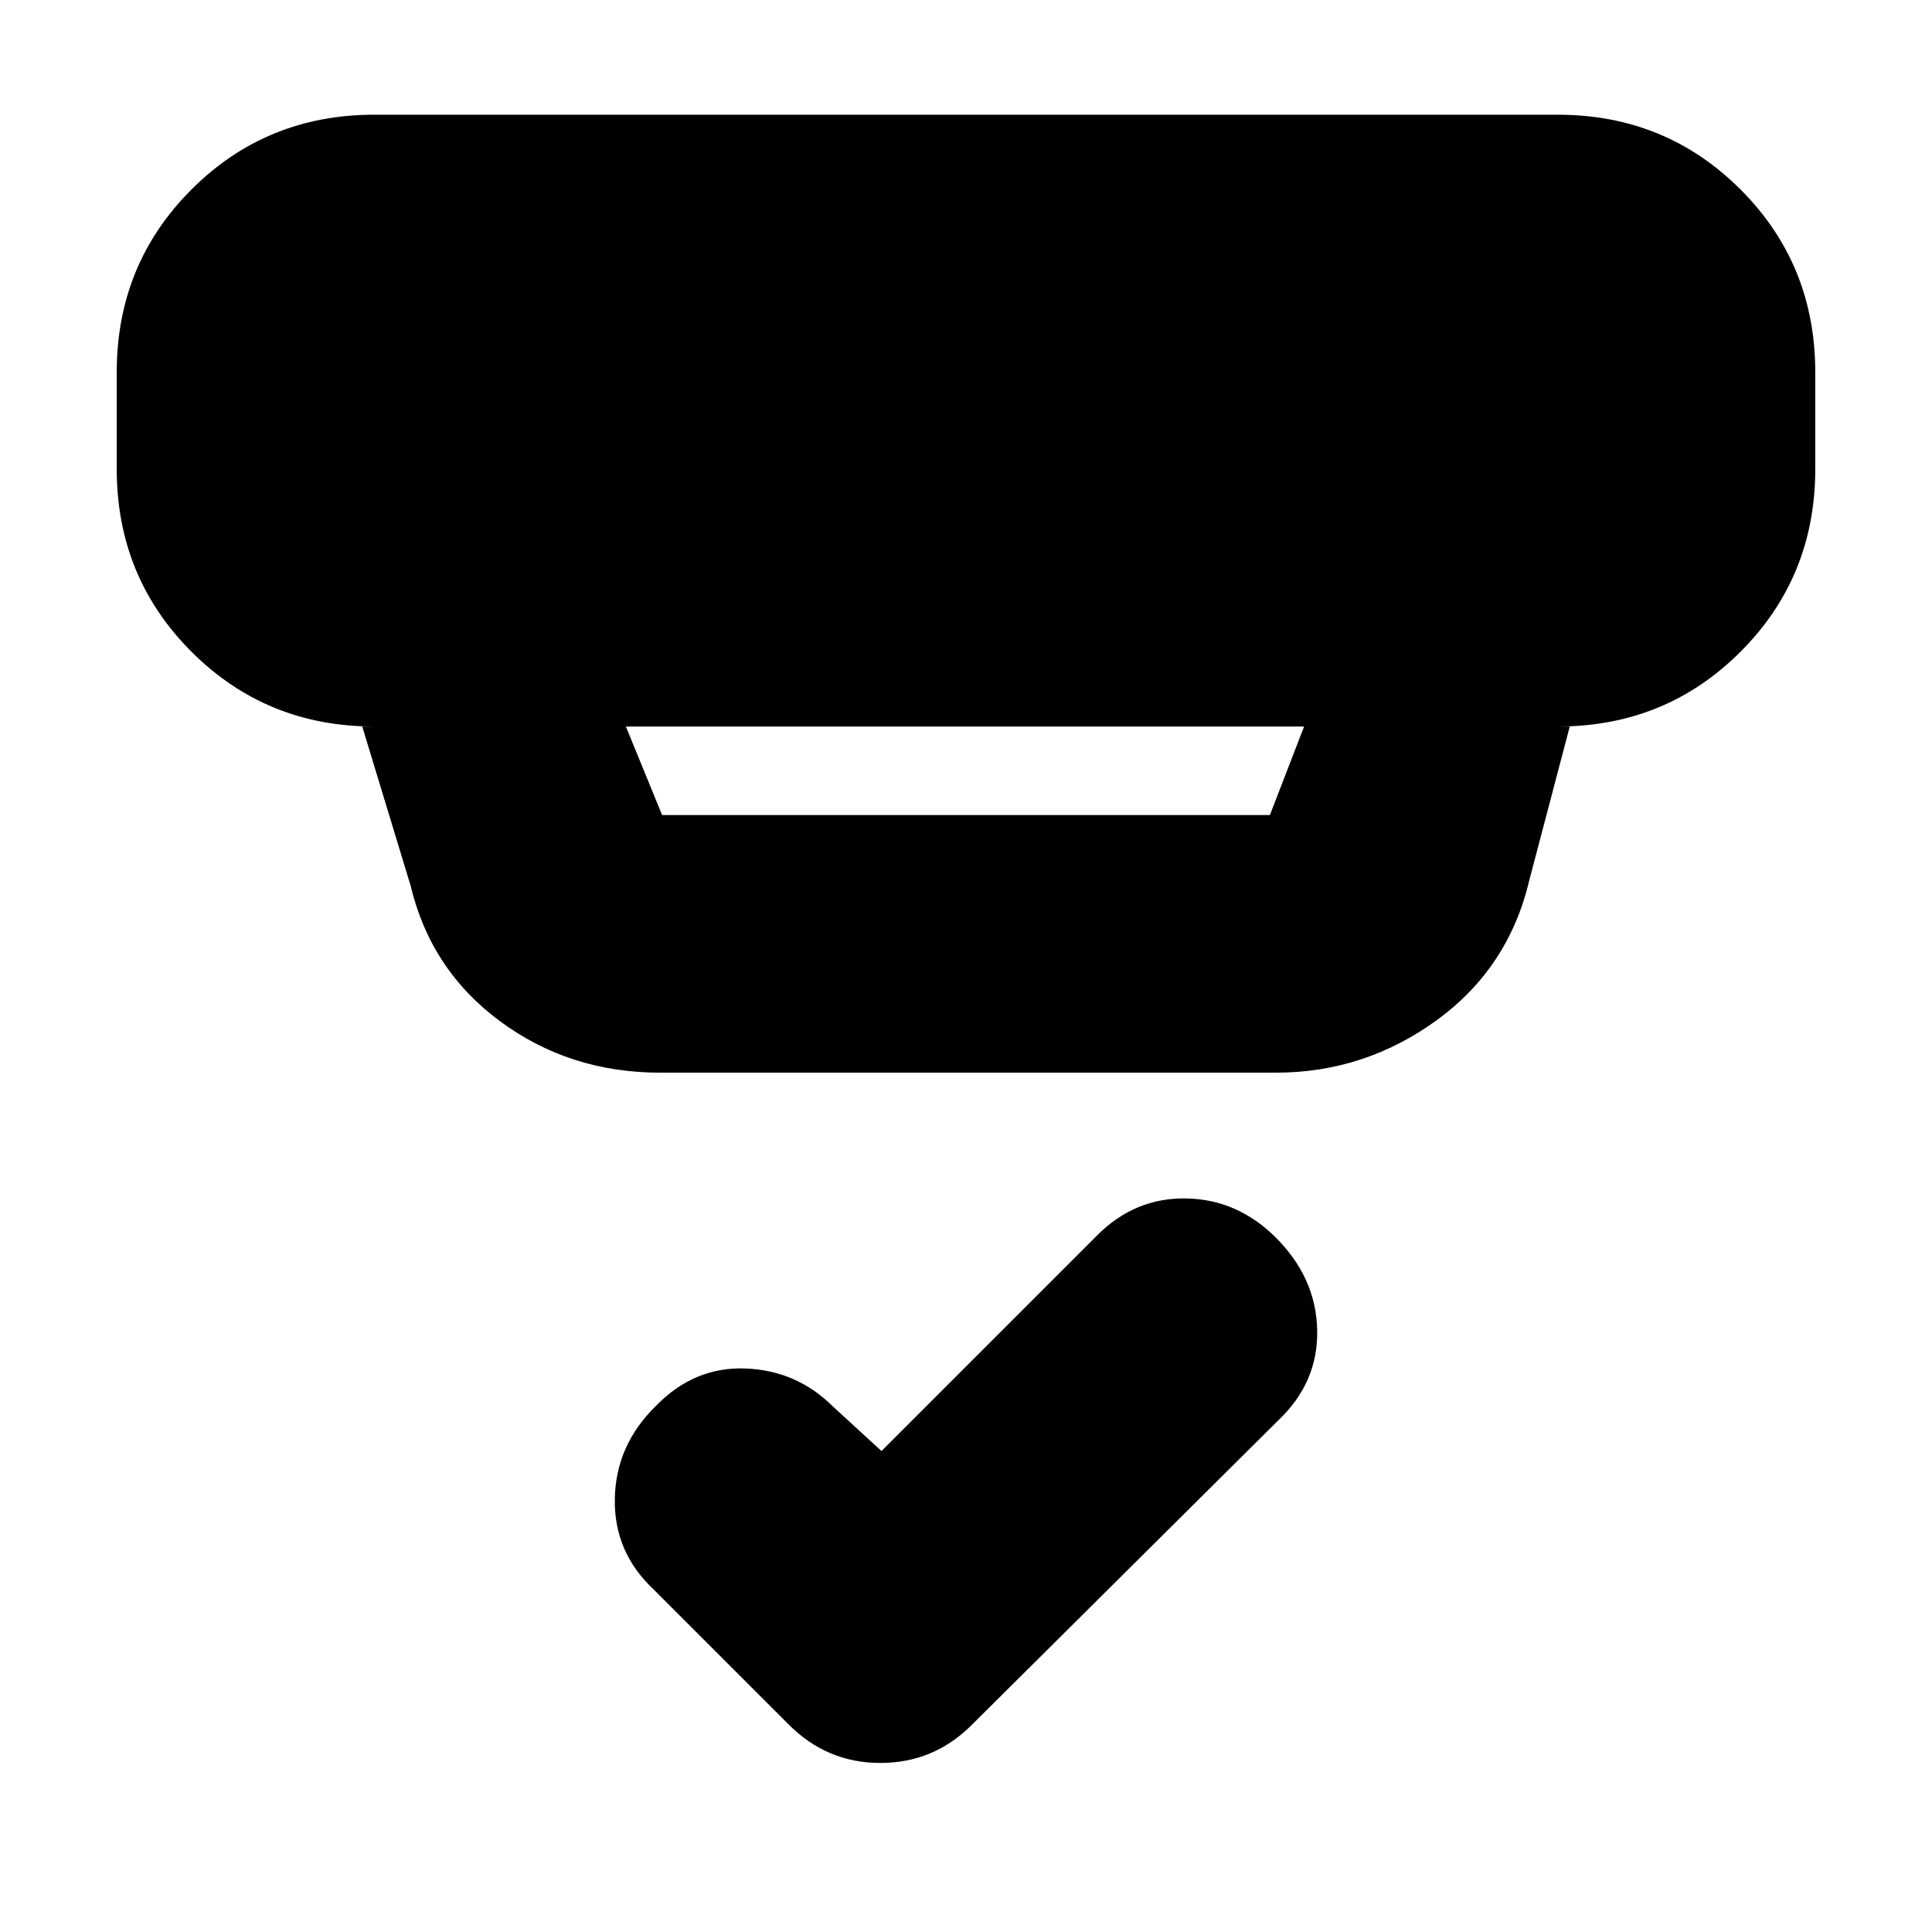 <svg xmlns="http://www.w3.org/2000/svg" height="20" viewBox="0 -960 960 960" width="20"><path d="m438-239 107.18-107.18Q564-365 589.5-364.5T634-345q20 20 20.5 46t-19.33 44.76L482.72-102.76Q463.88-84 437.44-84T392-103l-67-67q-20-18.64-19.5-45.32t20.5-46.16Q345-281 370.5-280t43.5 19l24 22ZM311-599l18 44h302l17-44H311Zm17 172q-44.94 0-79.47-25.5T204-520l-24-79h6q-53.7 0-90.85-37.15Q58-673.3 58-727v-48q0-53.7 37.15-90.85Q132.3-903 186-903h588q53.7 0 90.85 37.15Q902-828.7 902-775v48q0 53.7-37.15 90.85Q827.7-599 774-599h6l-20 76q-10.27 43.9-46.13 69.95Q678-427 634-427H328Z"/></svg>
